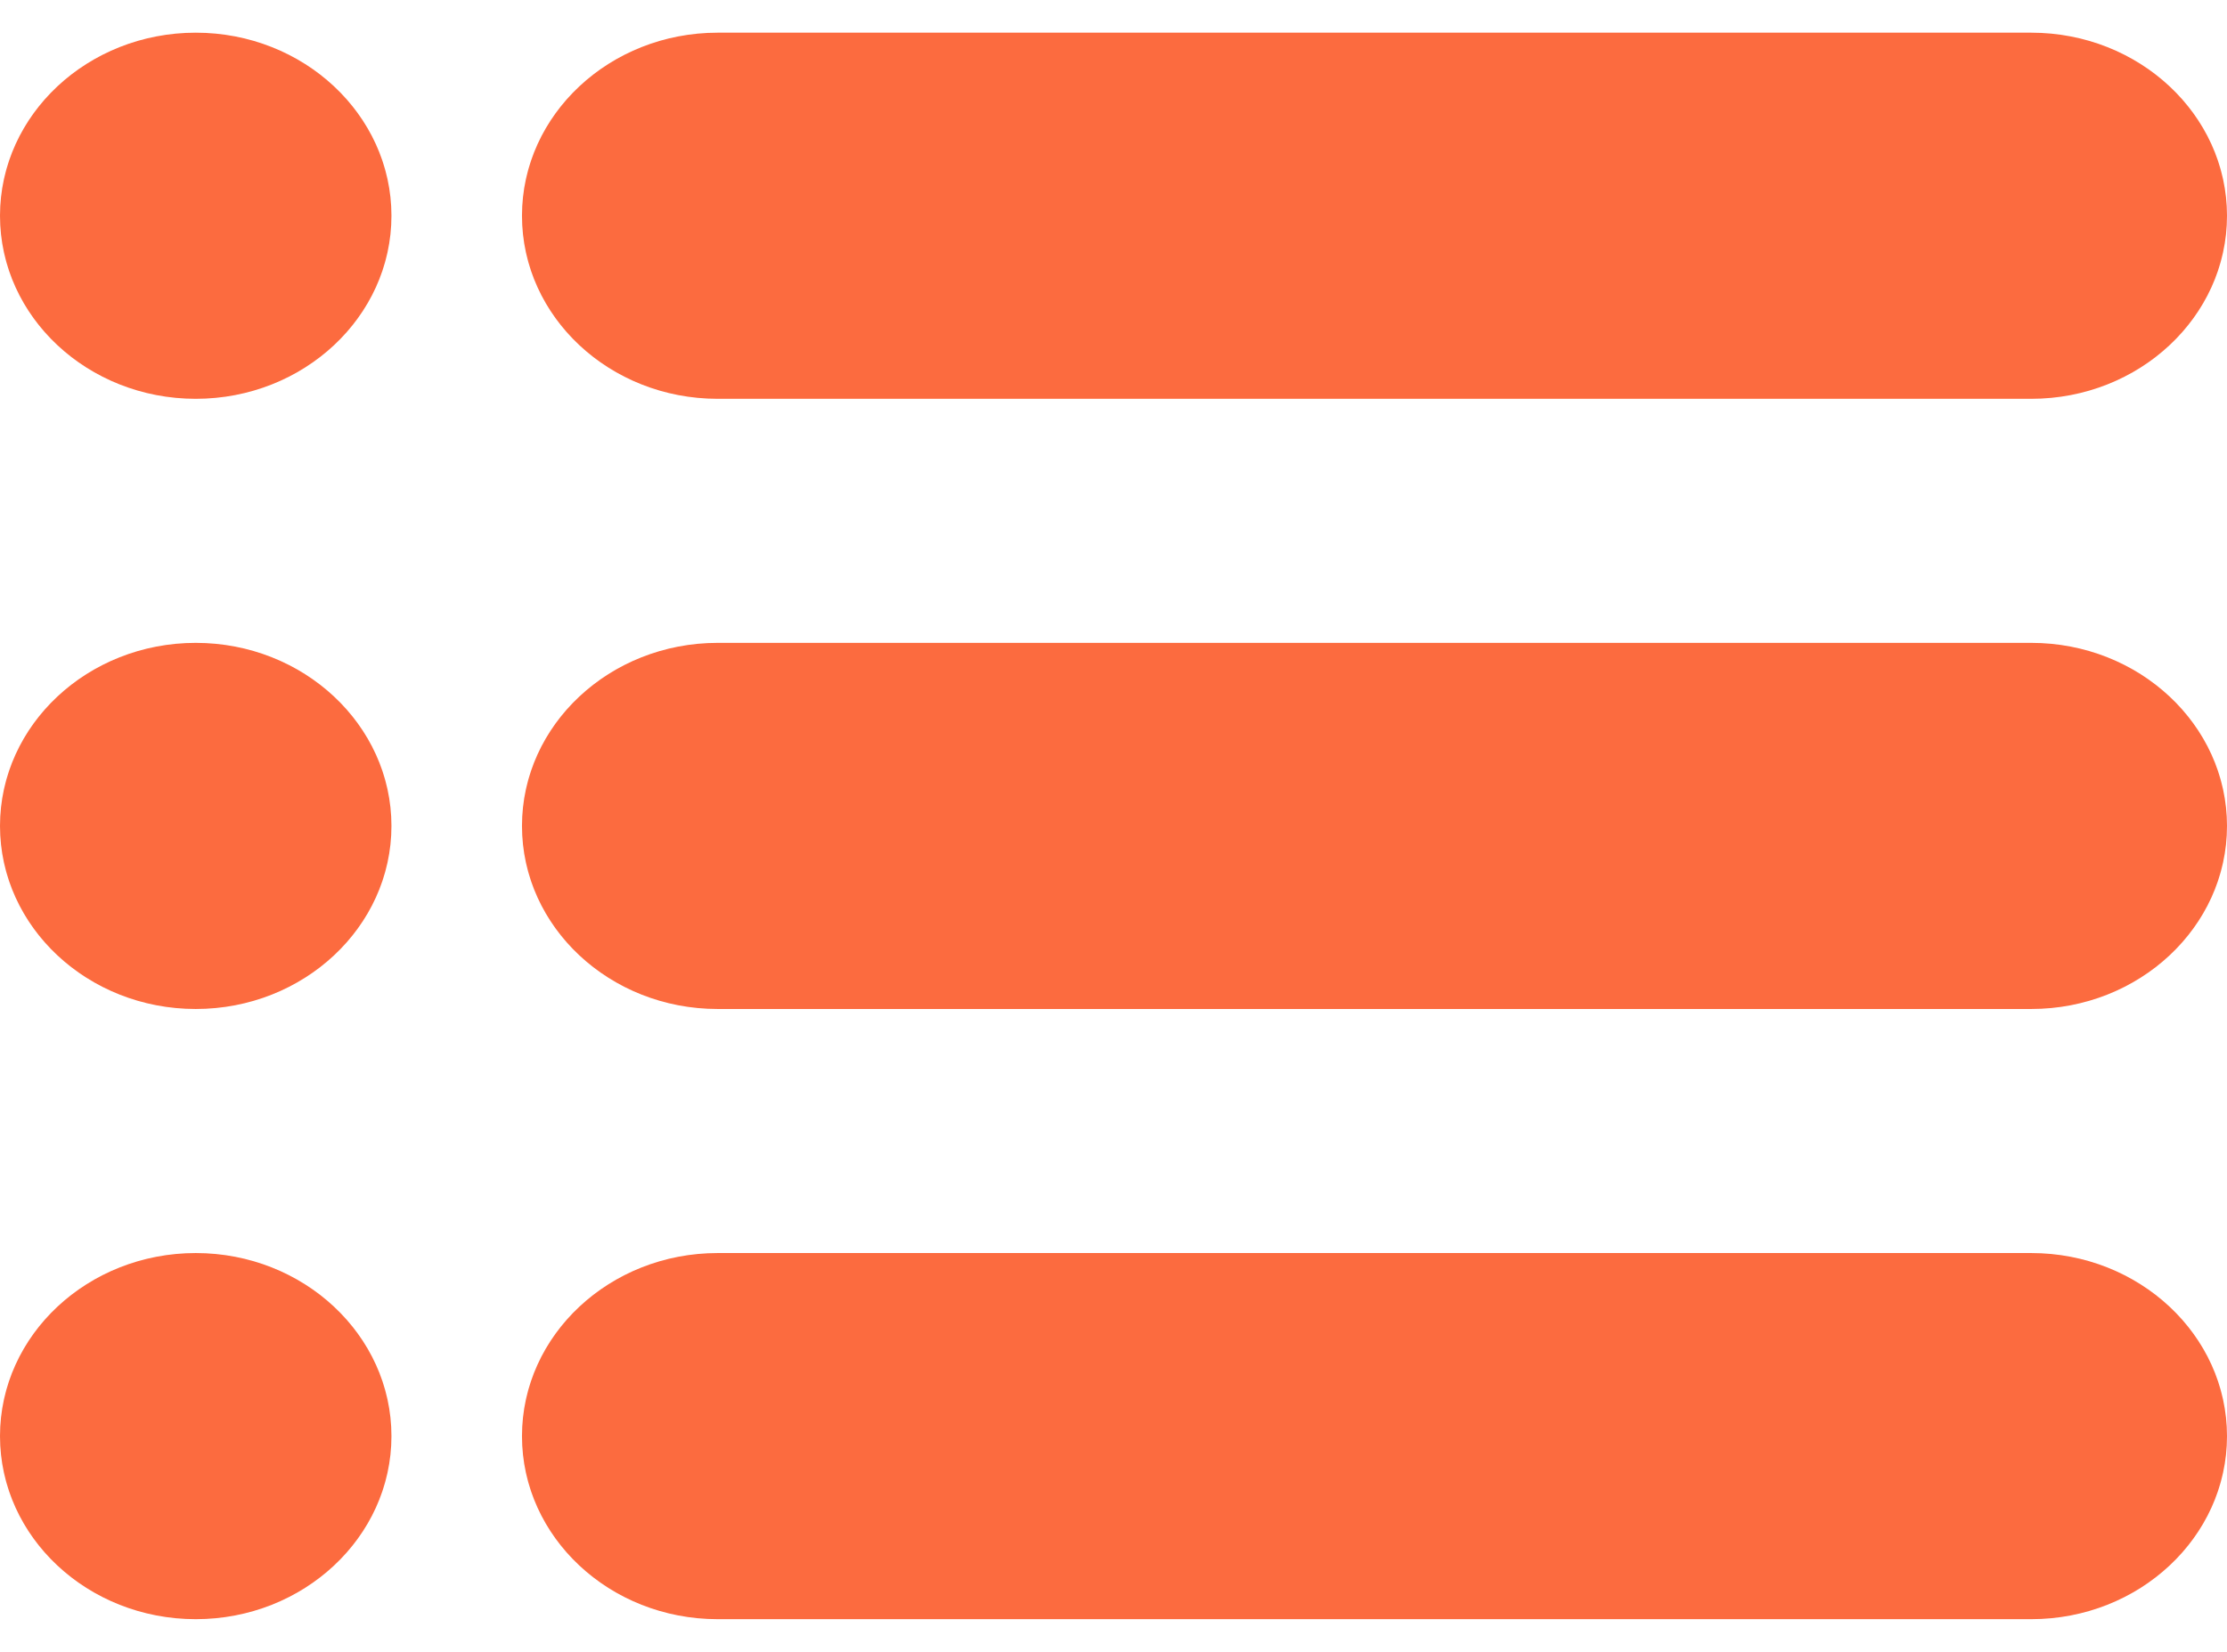 <svg width="31" height="23" viewBox="0 0 31 23" fill="none" xmlns="http://www.w3.org/2000/svg">
<path d="M28.275 0.455H9.99C8.487 0.455 7.266 1.599 7.266 3.004C7.266 4.41 8.487 5.553 9.99 5.553H28.275C29.778 5.553 31 4.41 31 3.004C31 1.599 29.778 0.455 28.275 0.455Z" fill="#FC6B3F"/>
<path d="M28.275 8.951H9.99C8.487 8.951 7.266 10.095 7.266 11.5C7.266 12.906 8.487 14.049 9.99 14.049H28.275C29.778 14.049 31 12.906 31 11.5C31 10.095 29.778 8.951 28.275 8.951Z" fill="#FC6B3F"/>
<path d="M28.275 17.447H9.99C8.487 17.447 7.266 18.591 7.266 19.996C7.266 21.402 8.487 22.545 9.99 22.545H28.275C29.778 22.545 31 21.402 31 19.996C31 18.591 29.778 17.447 28.275 17.447Z" fill="#FC6B3F"/>
<path d="M2.725 0.455C1.222 0.455 0 1.599 0 3.004C0 4.41 1.222 5.553 2.725 5.553C4.227 5.553 5.449 4.41 5.449 3.004C5.449 1.599 4.227 0.455 2.725 0.455Z" fill="#FC6B3F"/>
<path d="M2.725 8.951C1.222 8.951 0 10.095 0 11.5C0 12.906 1.222 14.049 2.725 14.049C4.227 14.049 5.449 12.906 5.449 11.5C5.449 10.095 4.227 8.951 2.725 8.951Z" fill="#FC6B3F"/>
<path d="M2.725 17.447C1.222 17.447 0 18.591 0 19.996C0 21.402 1.222 22.545 2.725 22.545C4.227 22.545 5.449 21.402 5.449 19.996C5.449 18.591 4.227 17.447 2.725 17.447Z" fill="#FC6B3F"/>
</svg>

